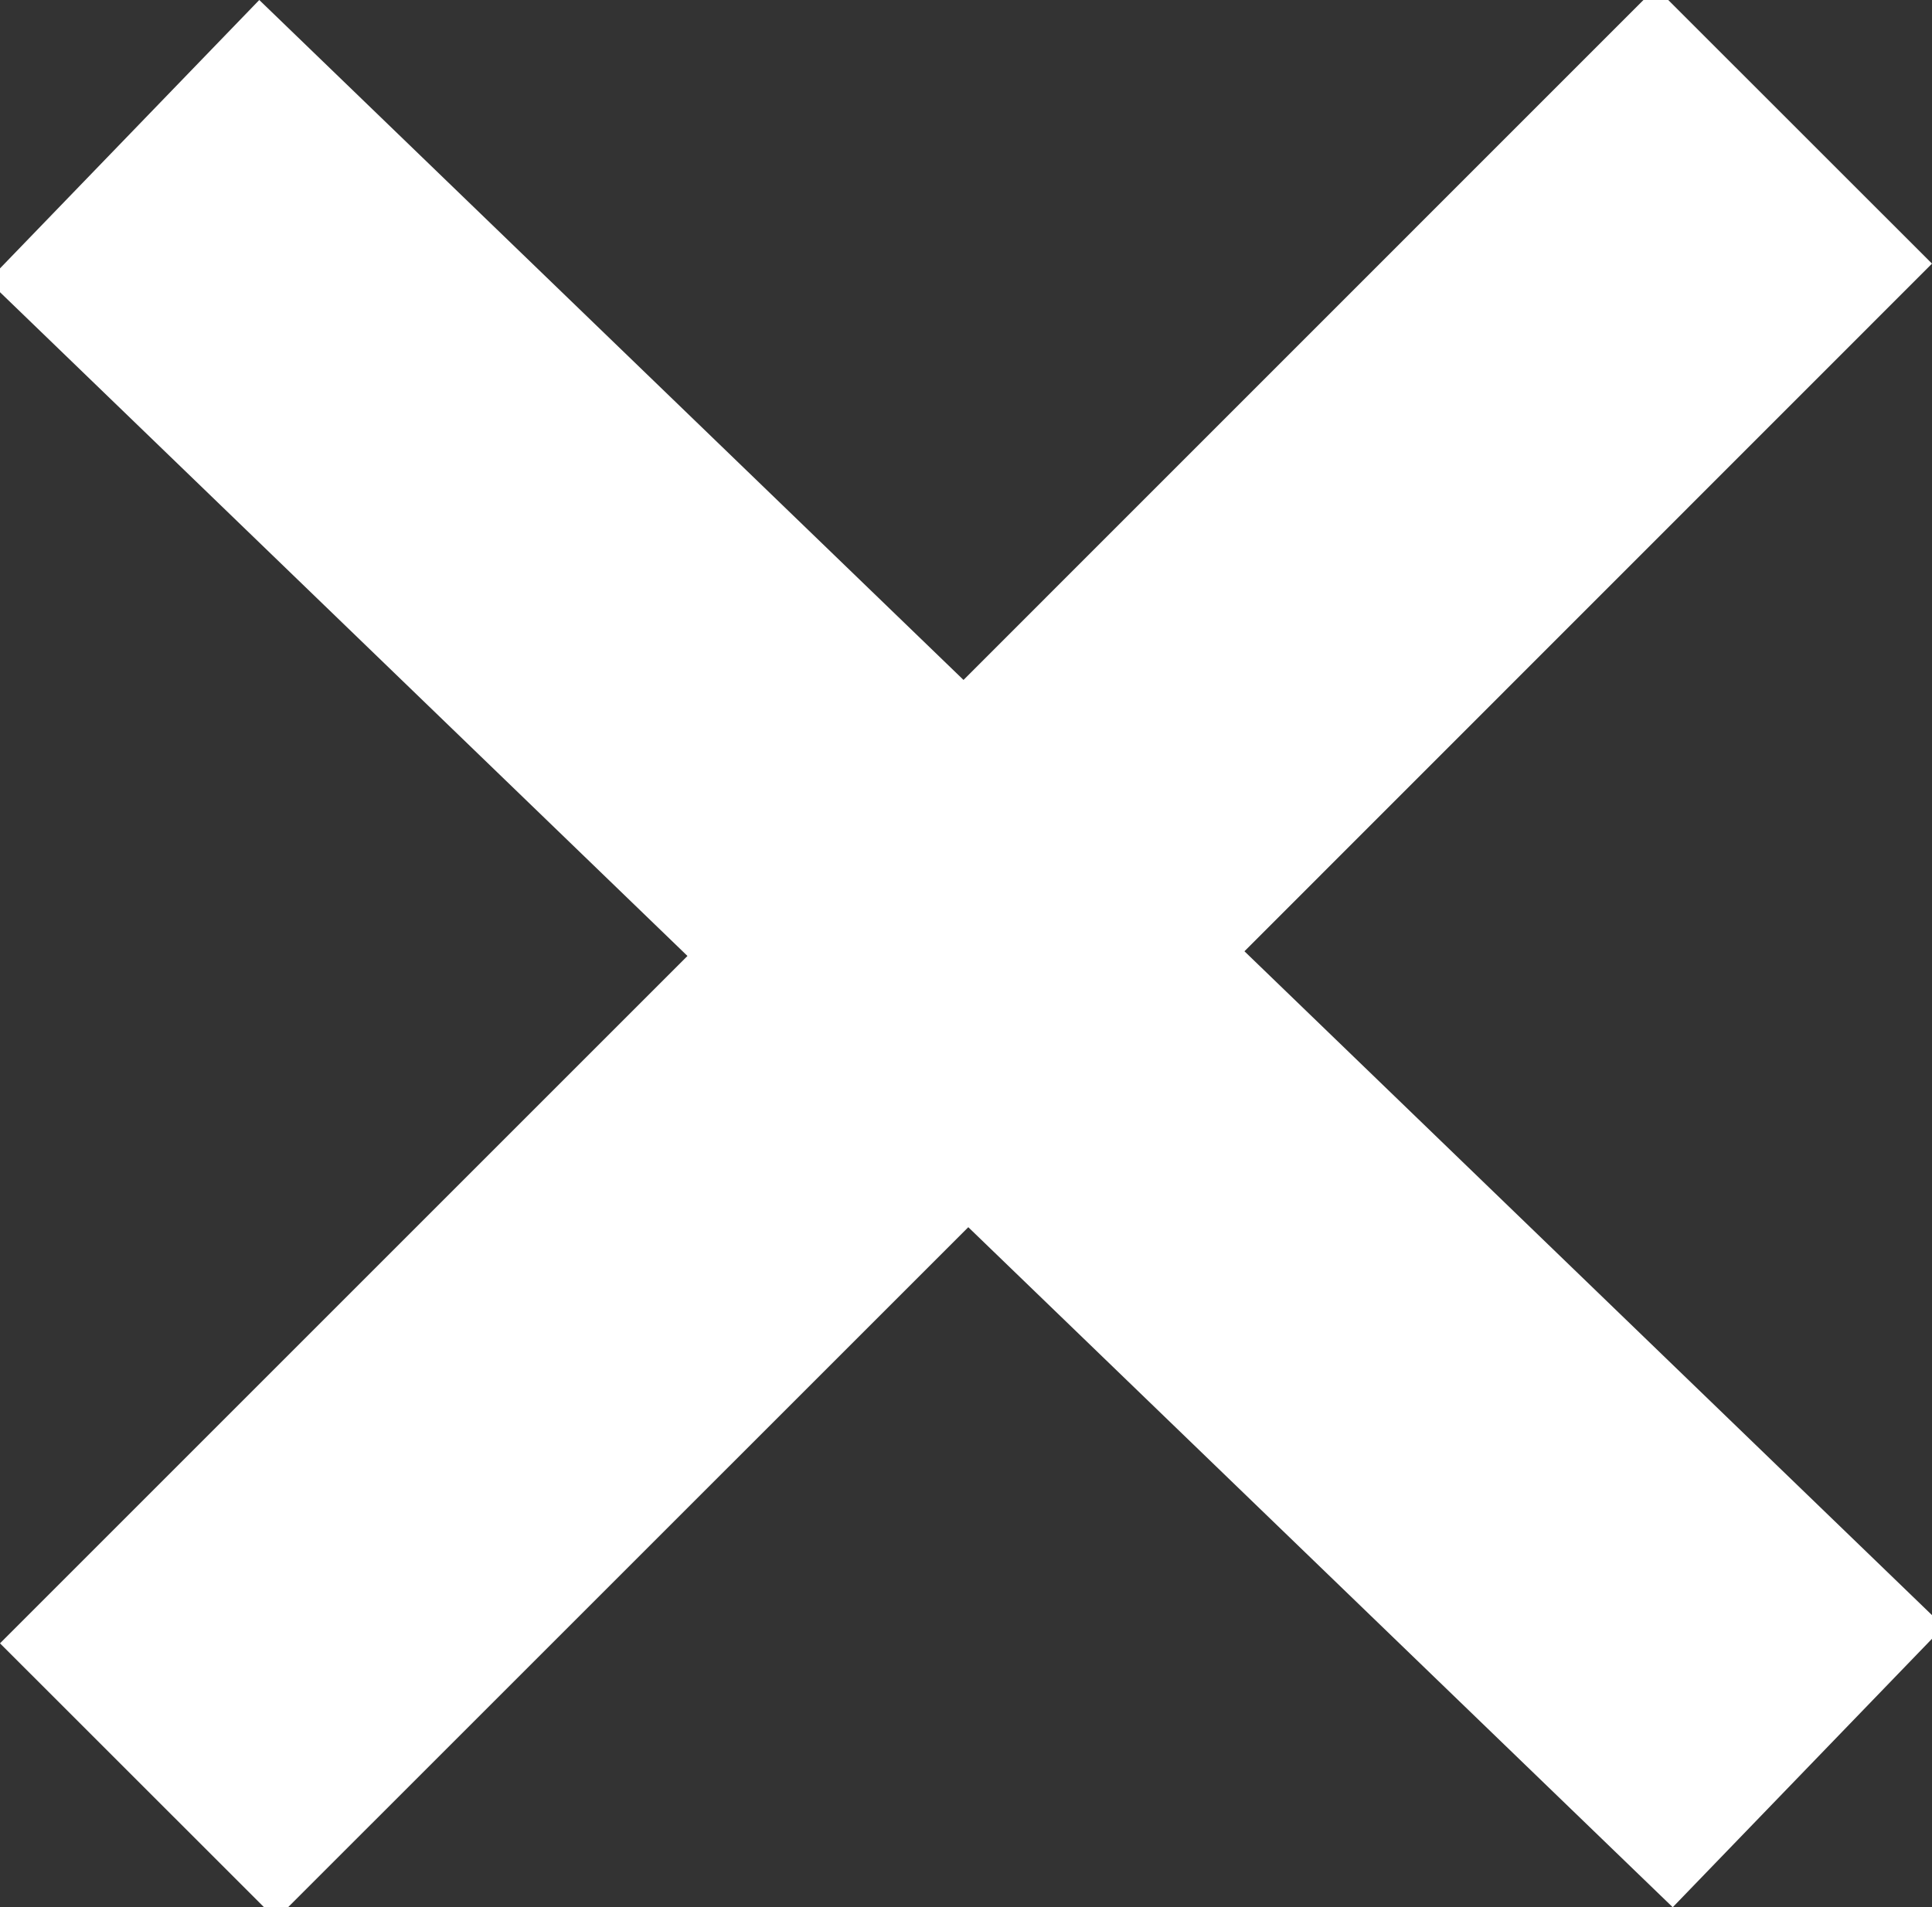 <?xml version="1.0" encoding="utf-8"?>
<!-- Generator: Adobe Illustrator 15.0.0, SVG Export Plug-In . SVG Version: 6.00 Build 0)  -->
<!DOCTYPE svg PUBLIC "-//W3C//DTD SVG 1.1//EN" "http://www.w3.org/Graphics/SVG/1.1/DTD/svg11.dtd">
<svg version="1.1" id="Layer_1" xmlns="http://www.w3.org/2000/svg" xmlns:xlink="http://www.w3.org/1999/xlink" x="0px" y="0px"
	 width="19.799px" height="19.548px" viewBox="26.101 26.227 19.799 19.548" enable-background="new 26.101 26.227 19.799 19.548"
	 xml:space="preserve">
<rect x="26.101" y="26.227" width="19.799" height="19.548" fill="#333333" stroke="none"/>
<polygon fill="#FFFFFF" points="38.854,35.977 45.9,28.929 43.07,26.1 35.975,33.196 28.758,26.227 25.979,29.104 33.146,36.025 
	26.101,43.07 28.93,45.898 36.024,38.805 43.243,45.775 46.021,42.898 "/>
</svg>
